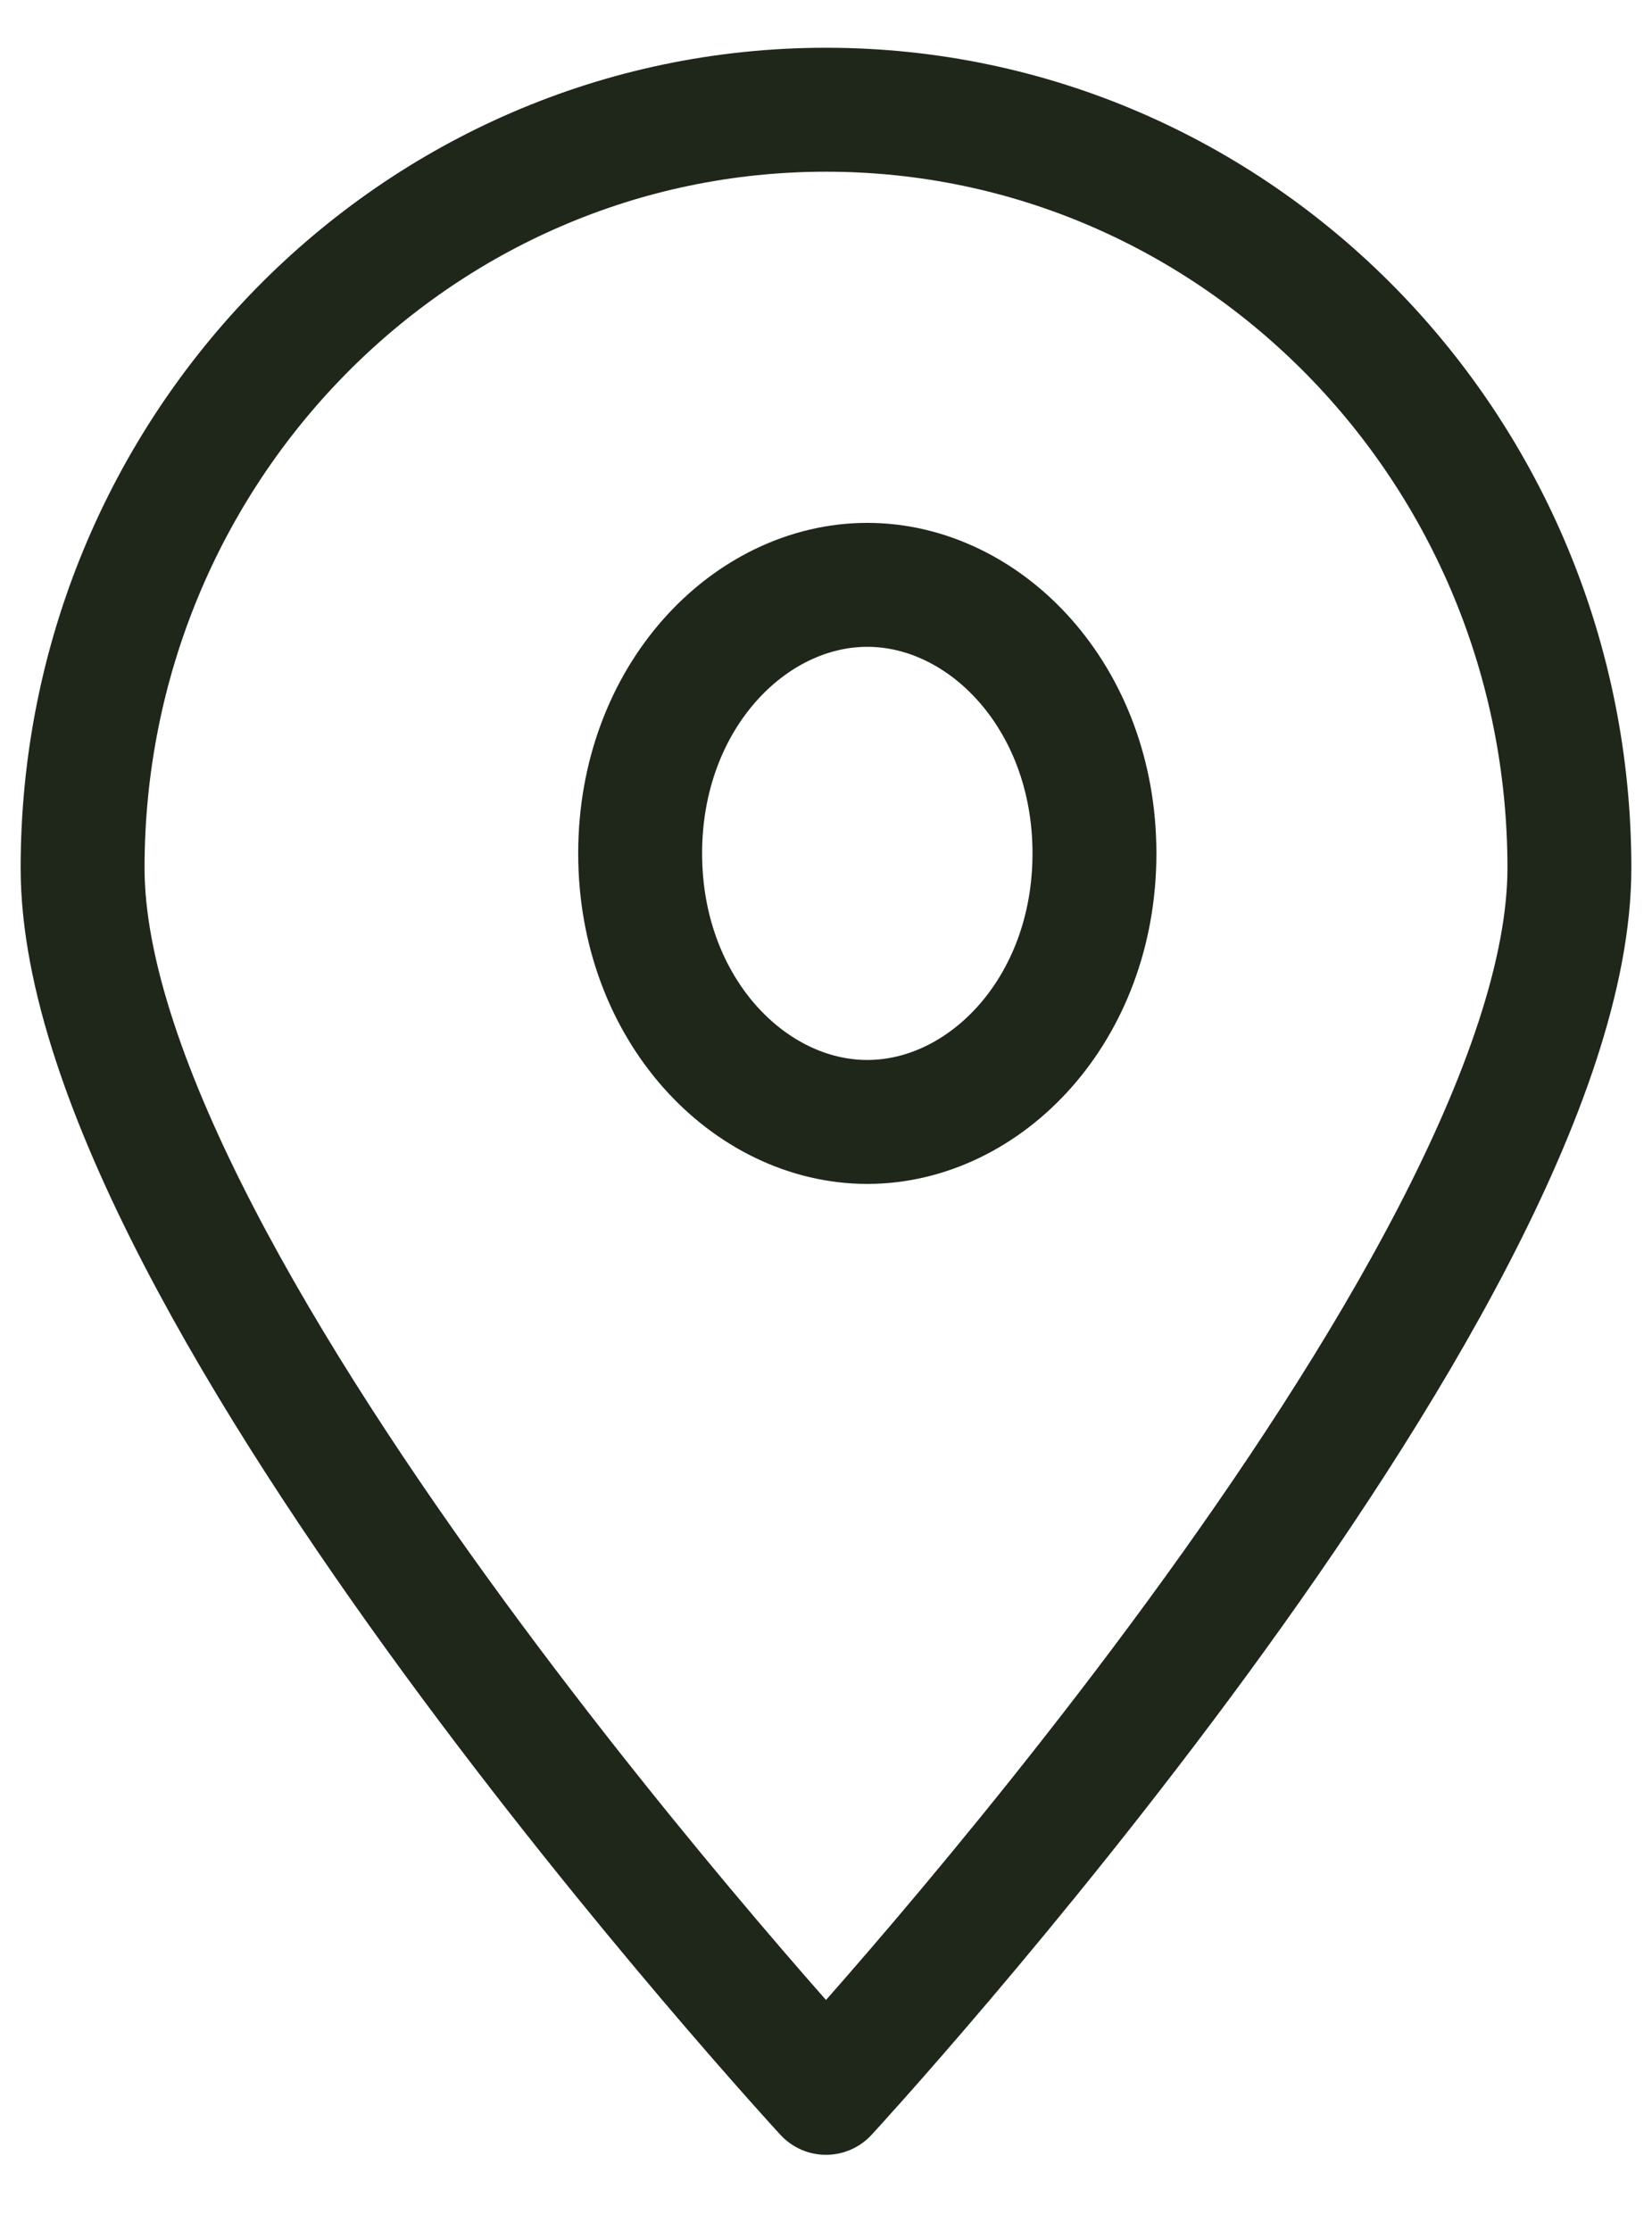 <svg width="20" height="27" viewBox="0 0 20 27" fill="none" xmlns="http://www.w3.org/2000/svg">
<path d="M19 10.505C19 15.573 10 25.328 10 25.328C10 25.328 1 15.573 1 10.505C1 5.437 5.029 1.328 10 1.328C14.971 1.328 19 5.437 19 10.505Z" stroke="#1F271B" stroke-width="1.5" stroke-linecap="round" stroke-linejoin="round"/>
<path d="M13.25 10.328C13.25 12.22 11.928 13.578 10.5 13.578C9.072 13.578 7.75 12.22 7.75 10.328C7.75 8.436 9.072 7.078 10.5 7.078C11.928 7.078 13.25 8.436 13.25 10.328Z" stroke="#1F271B" stroke-width="1.5"/>
</svg>

